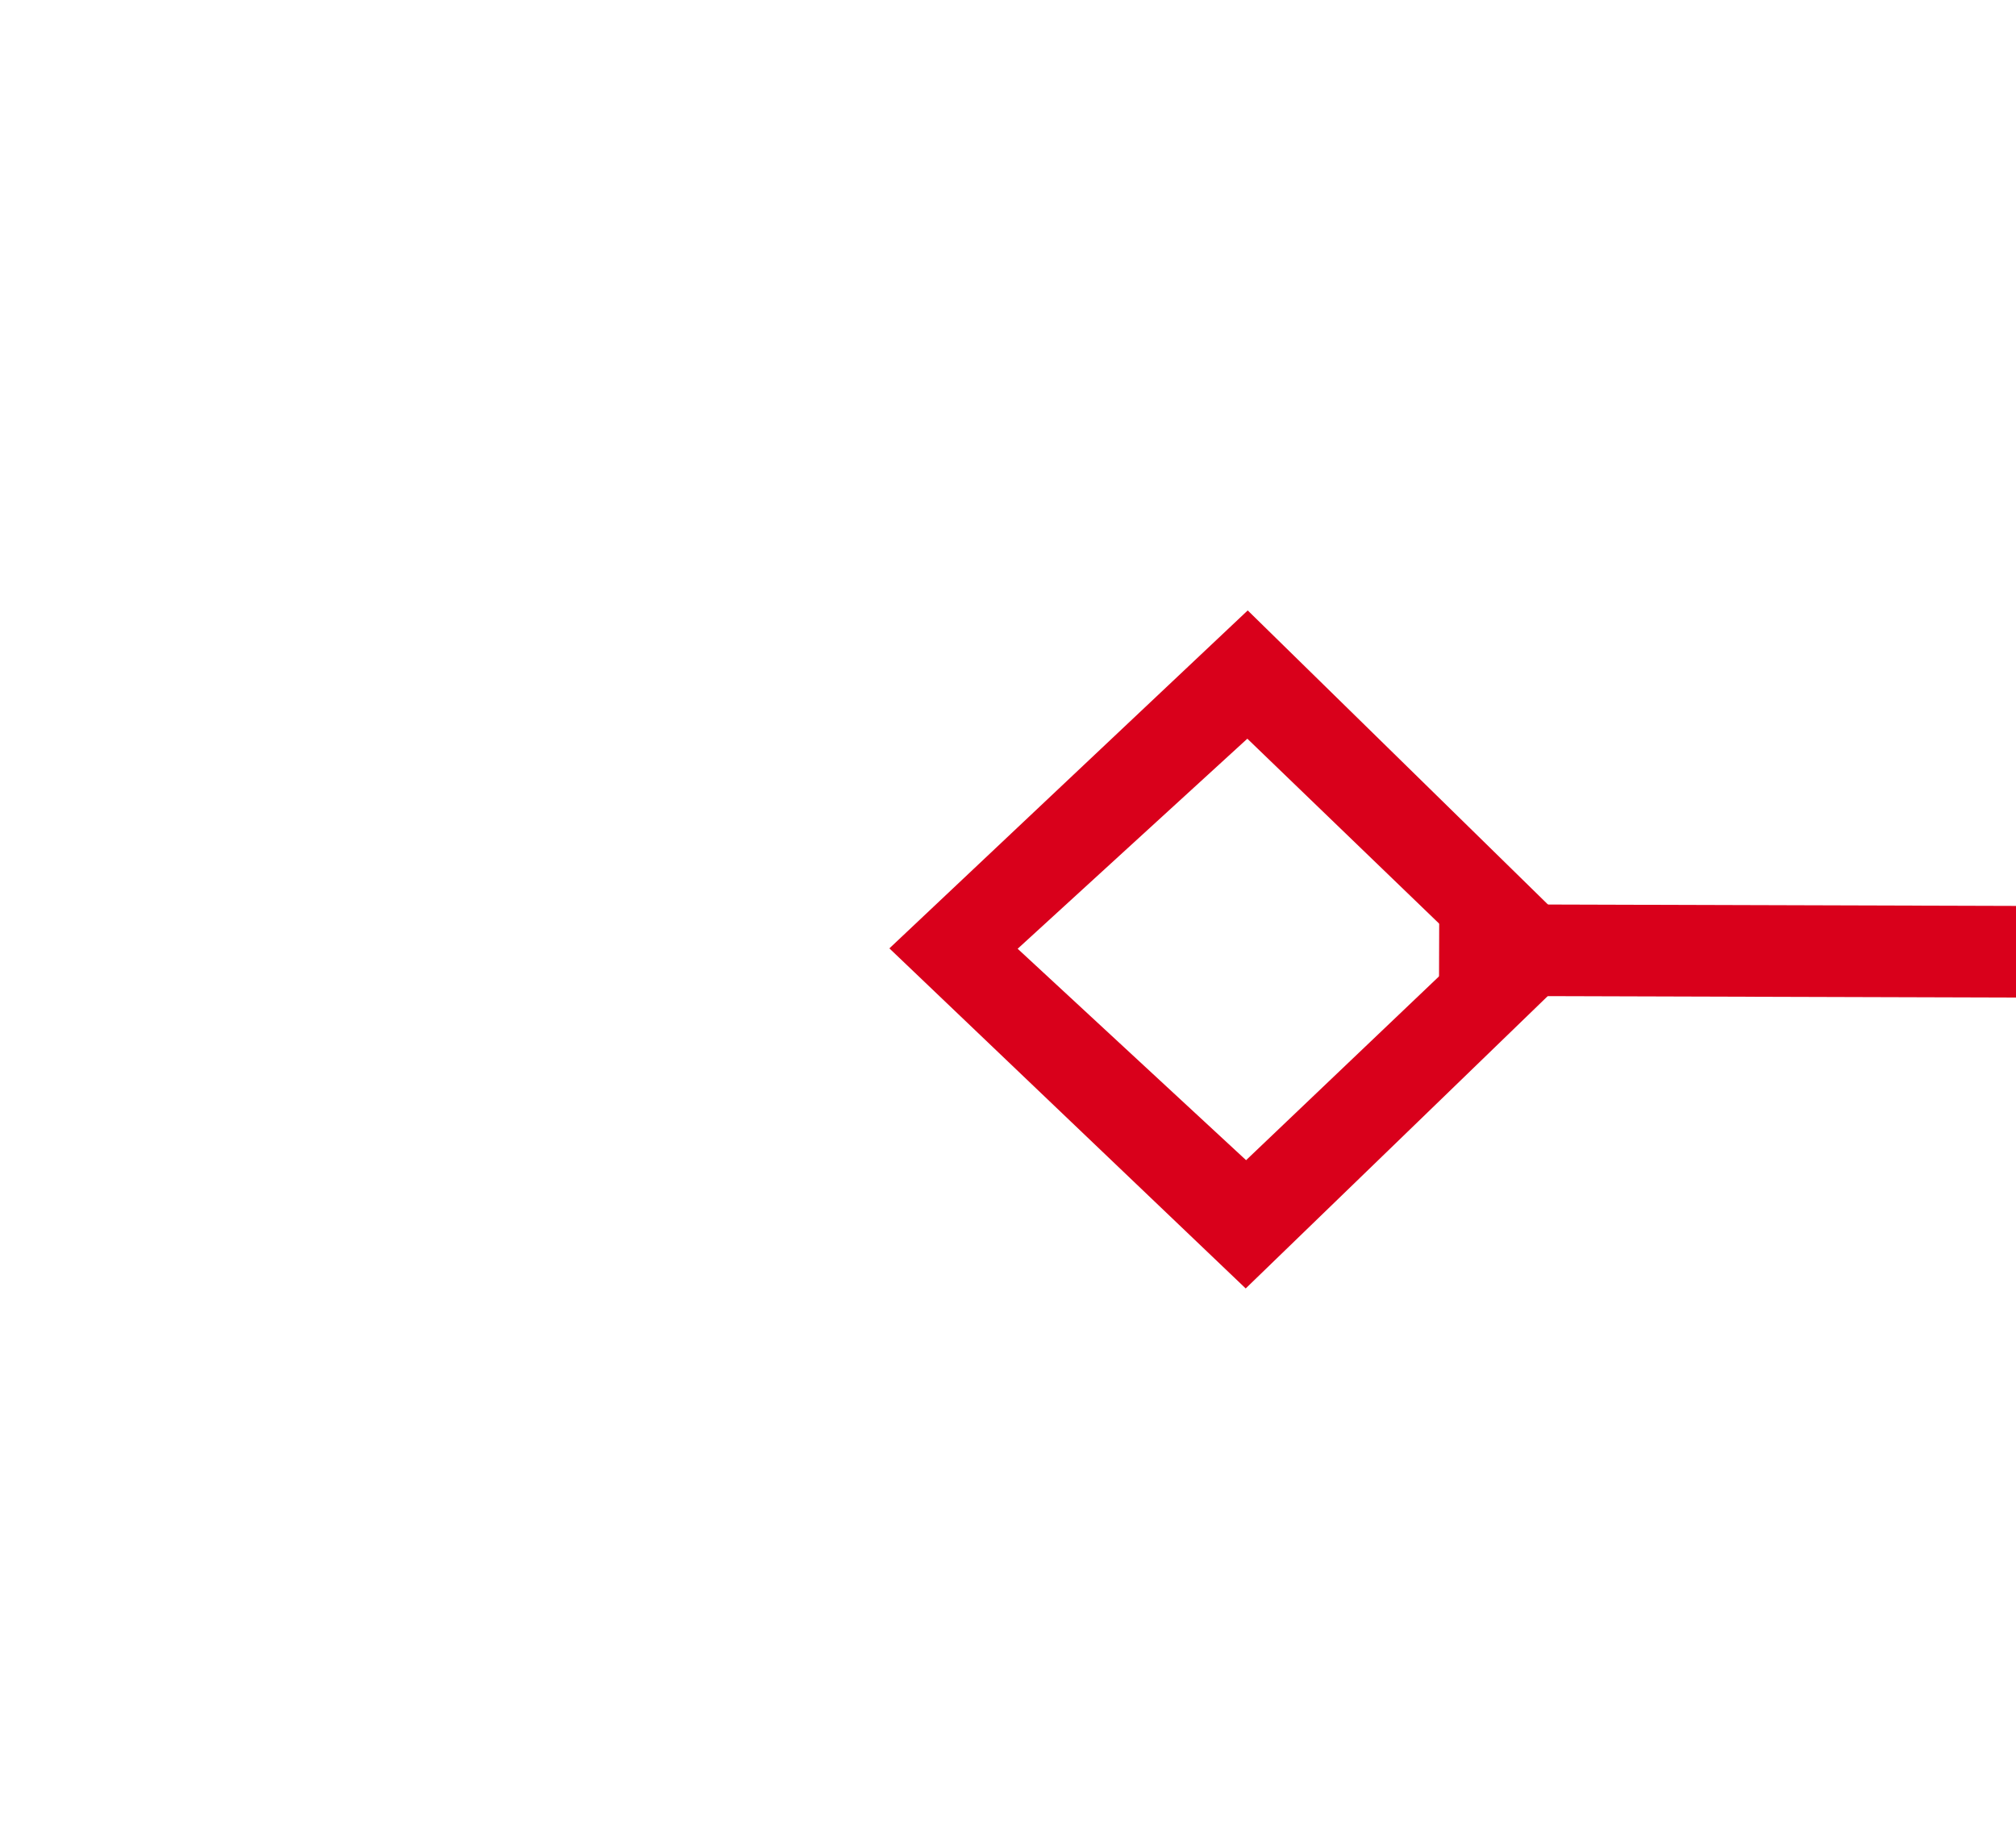 ﻿<?xml version="1.0" encoding="utf-8"?>
<svg version="1.1" xmlns:xlink="http://www.w3.org/1999/xlink" width="22px" height="20px" preserveAspectRatio="xMinYMid meet" viewBox="554 229  22 18" xmlns="http://www.w3.org/2000/svg">
  <g transform="matrix(0.996 -0.087 0.087 0.996 -18.593 50.149 )">
    <path d="M 563.9 318.8  L 560 322.5  L 563.9 326.2  L 567.7 322.5  L 563.9 318.8  Z M 563.9 324.8  L 561.4 322.5  L 563.9 320.2  L 566.3 322.5  L 563.9 324.8  Z M 2430.1 326.2  L 2434 322.5  L 2430.1 318.8  L 2426.3 322.5  L 2430.1 326.2  Z M 2430.1 320.2  L 2432.6 322.5  L 2430.1 324.8  L 2427.7 322.5  L 2430.1 320.2  Z " fill-rule="nonzero" fill="#d9001b" stroke="none" transform="matrix(0.996 0.09 -0.09 0.996 35.095 -133.404 )" />
    <path d="M 566 322.5  L 2428 322.5  " stroke-width="1" stroke="#d9001b" fill="none" transform="matrix(0.996 0.09 -0.09 0.996 35.095 -133.404 )" />
  </g>
</svg>